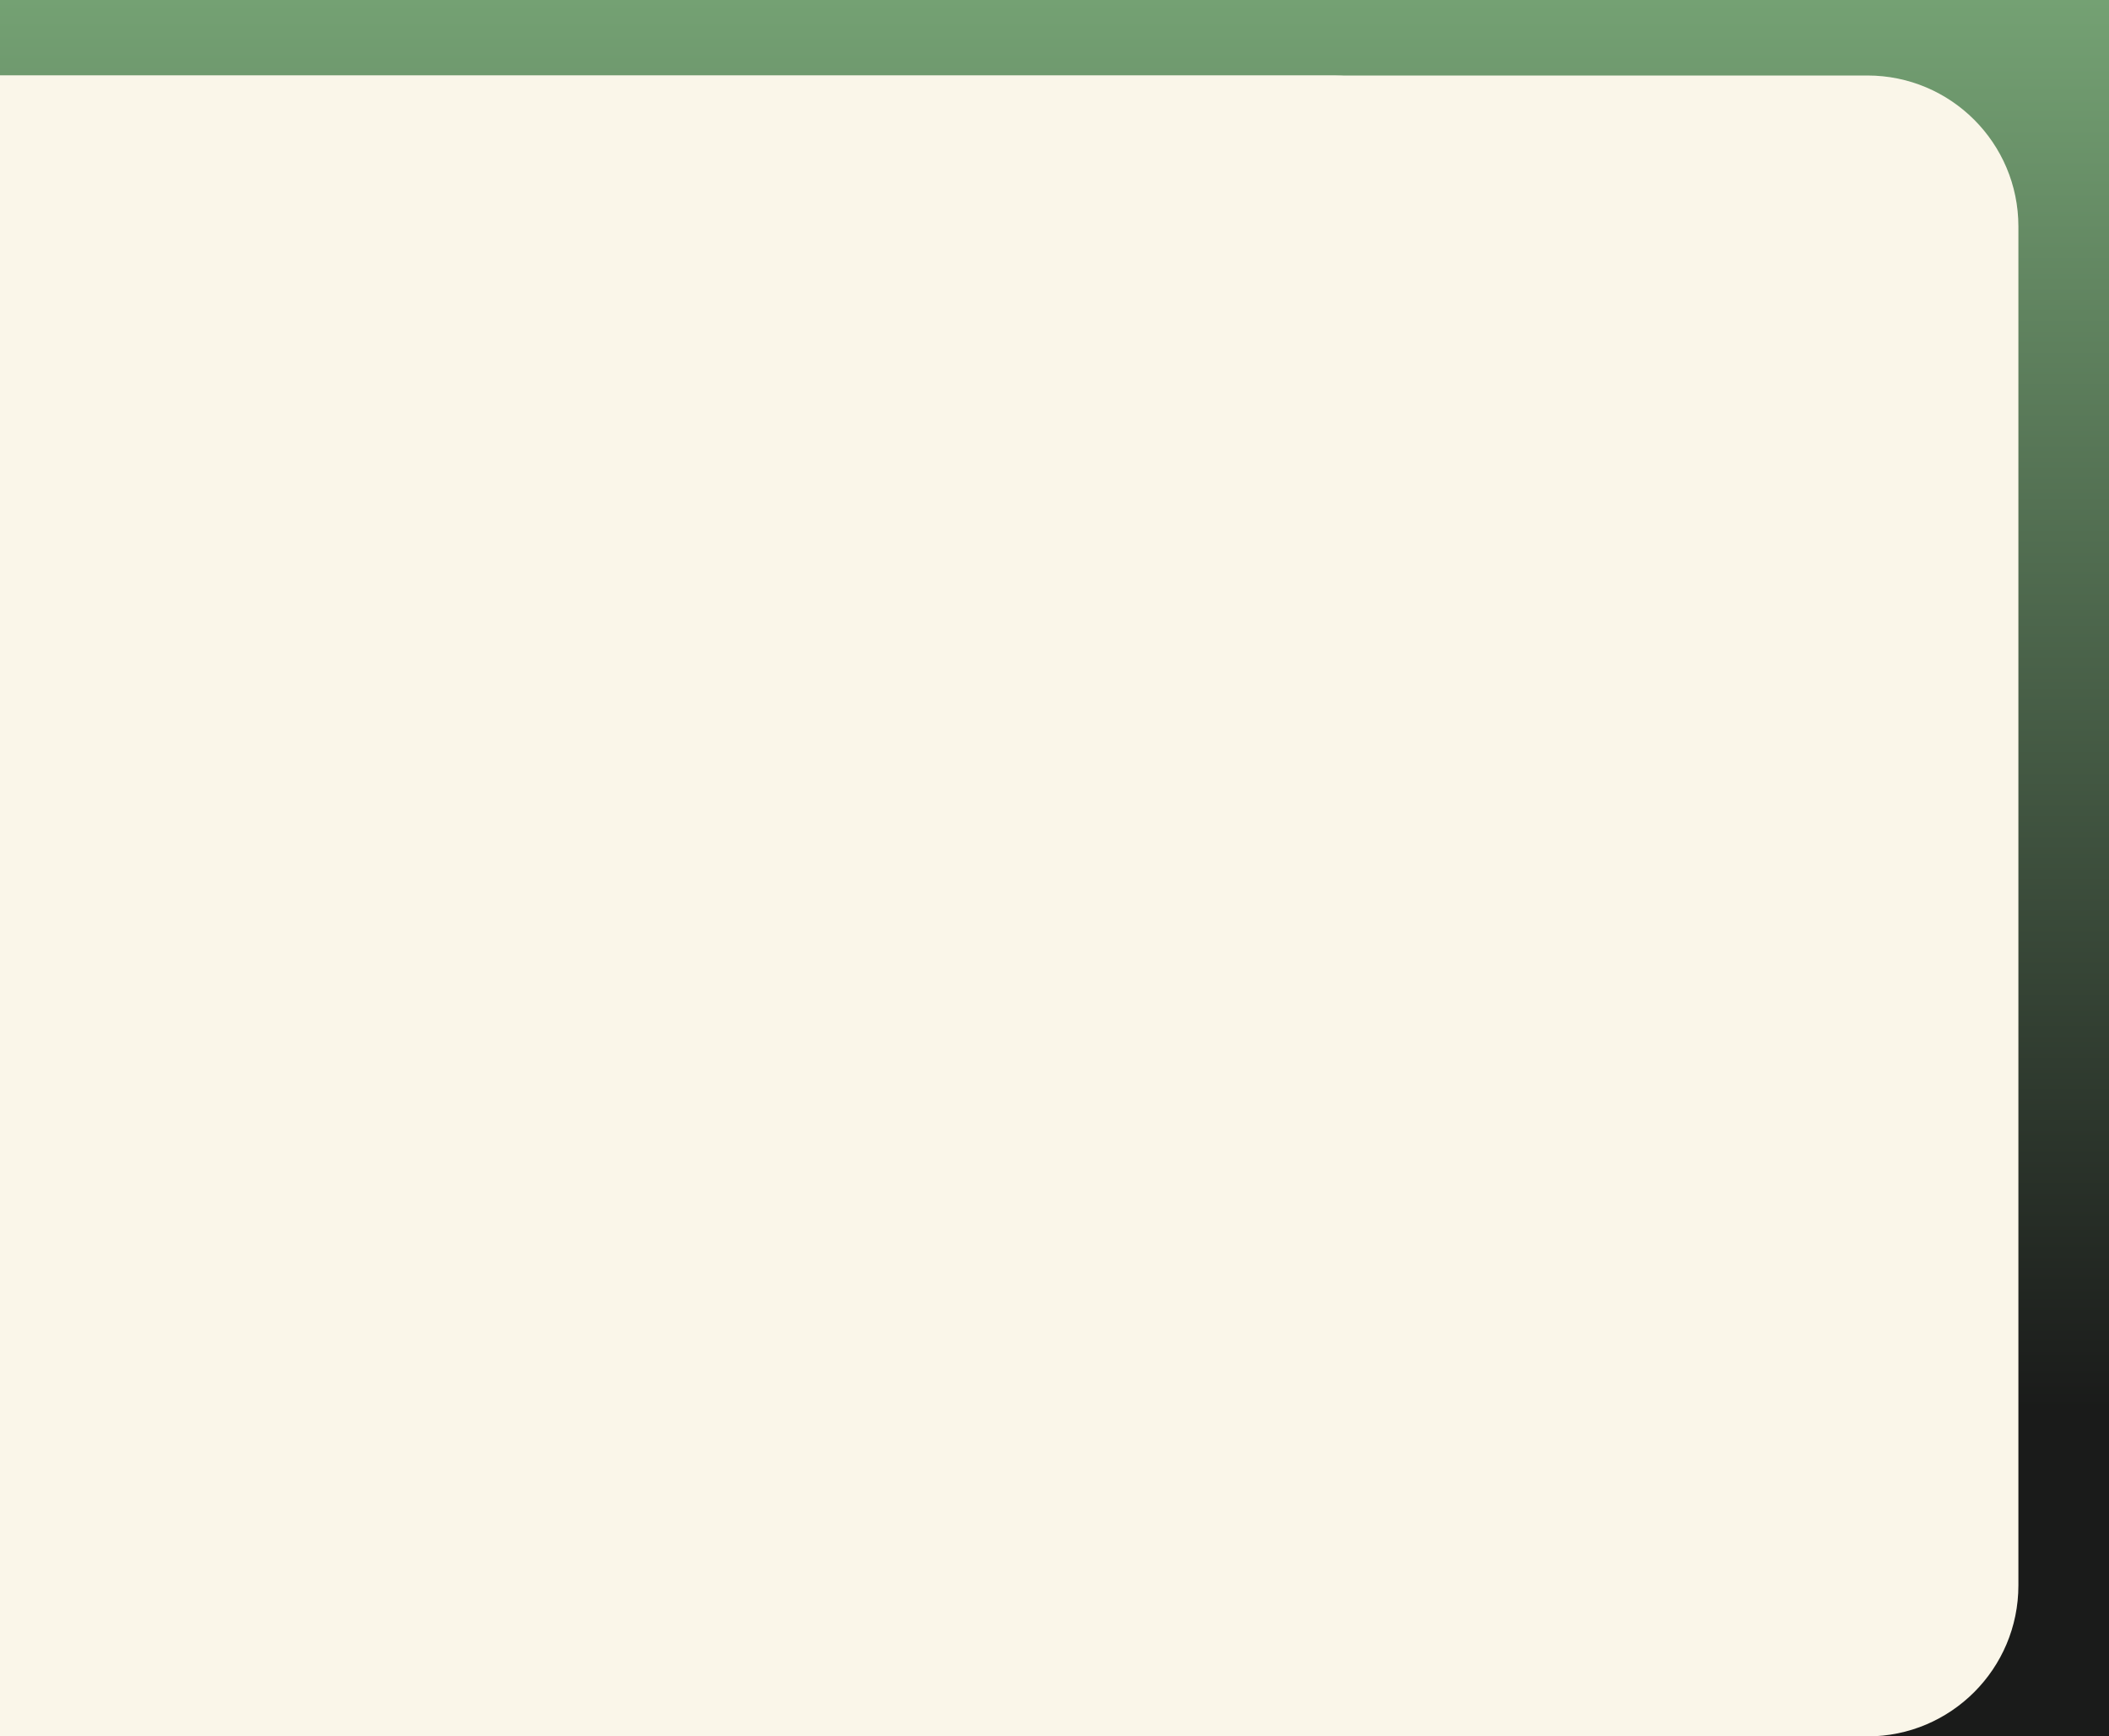 <svg viewBox="0 0 419 345" preserveAspectRatio="none" xmlns="http://www.w3.org/2000/svg">
<rect x="0" y="0" width="419" height="345" fill="#333333" stroke="none"/>
<rect width="419" height="345" transform="matrix(-1 0 0 -1 419 345)" fill="url(#paint0_linear_1_2)"/>
<path d="M401 315C401 331.569 387.569 345 371 345L30 345C13.431 345 0 331.569 0 315L0 15L371 15C387.569 15 401 28.431 401 45L401 315Z" fill="#FAF6E9"/>
<rect x="295" y="345" width="382" height="330" rx="30" transform="rotate(-180 295 345)" fill="#FAF6E9"/>
<defs>
<linearGradient id="paint0_linear_1_2" x1="0%" y1="0%" x2="0%" y2="100%" gradientUnits="userSpaceOnUse">
<stop offset="0.188" stop-color="#1A1B1A"/>
<stop offset="1" stop-color="#74A173"/>
</linearGradient>
</defs>
</svg>